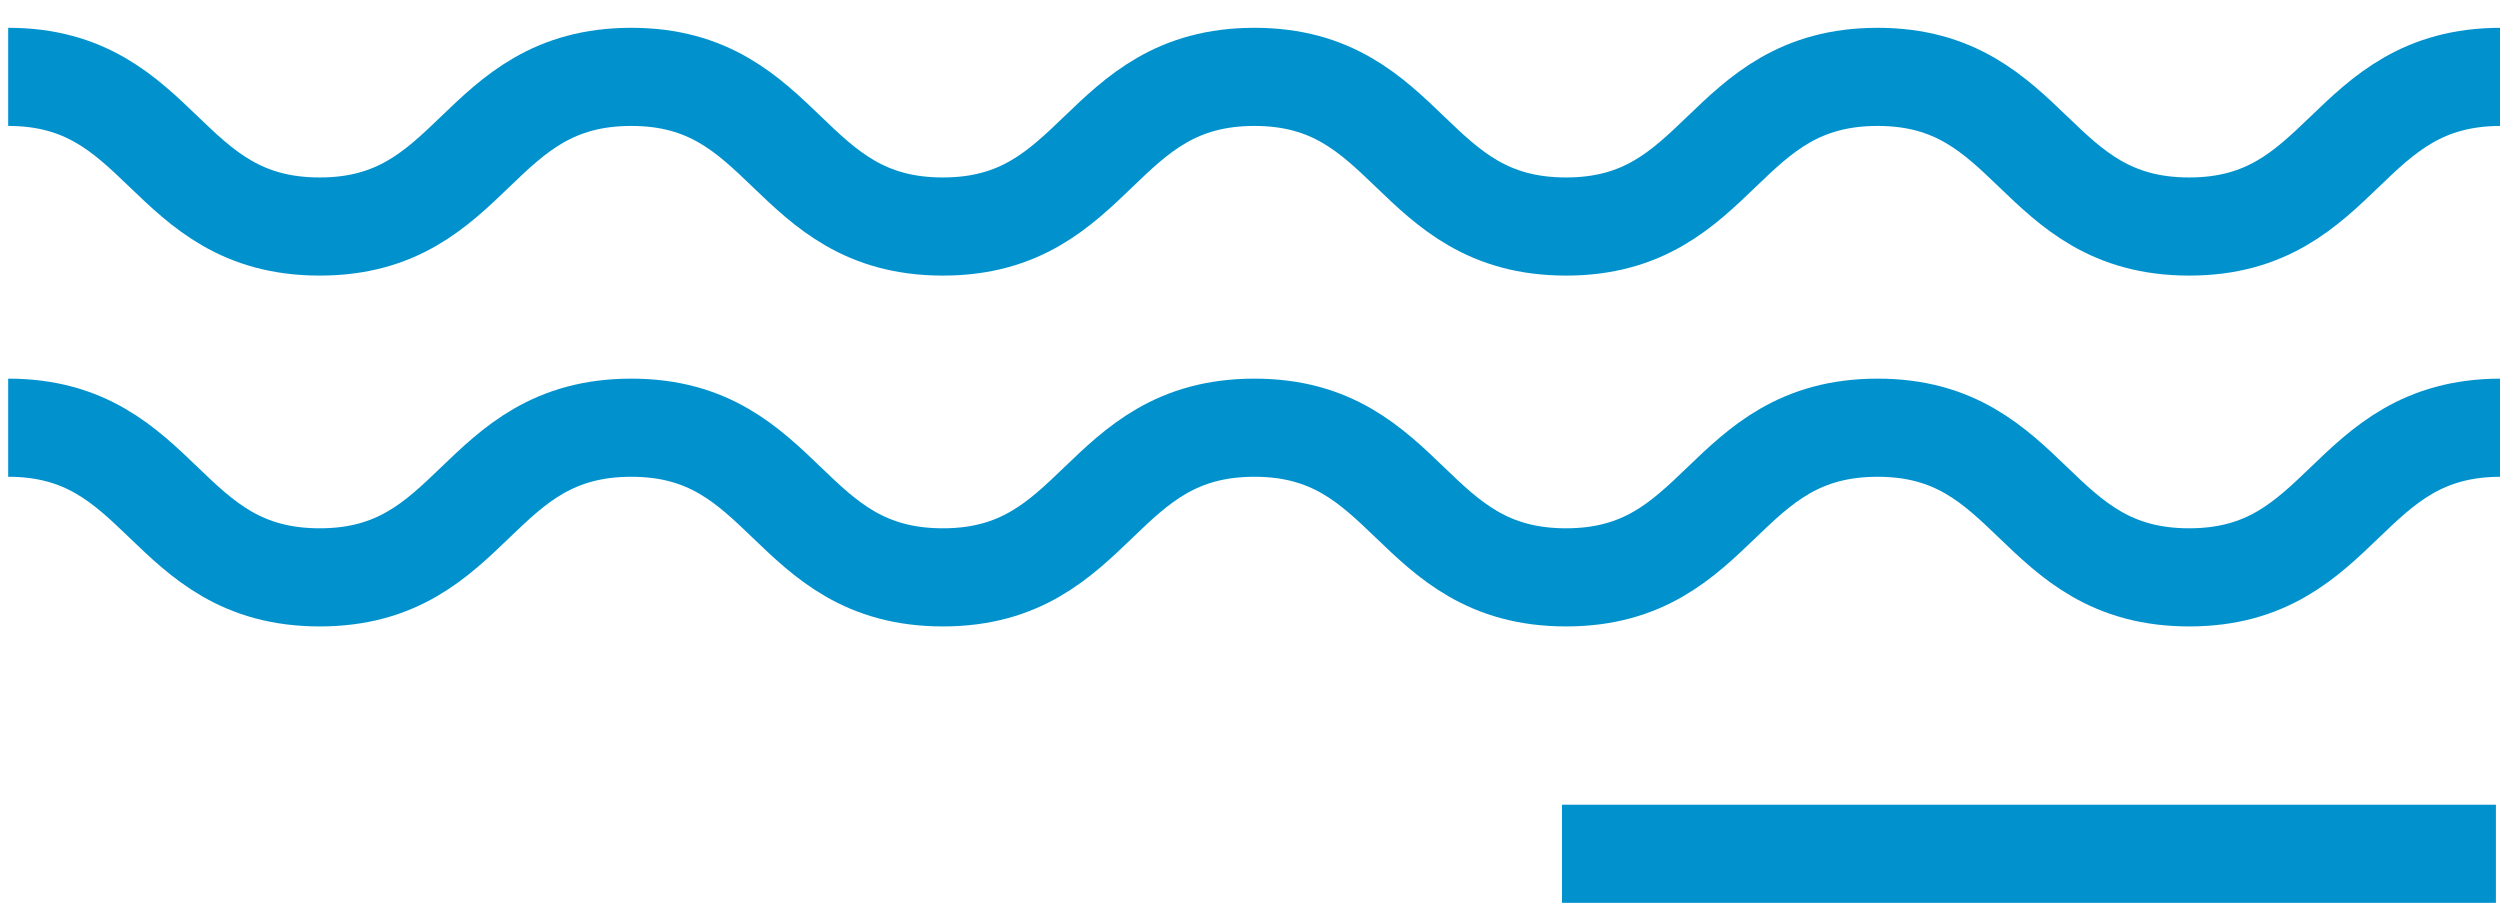 <?xml version="1.0" encoding="utf-8"?>
<!-- Generator: Adobe Illustrator 17.0.2, SVG Export Plug-In . SVG Version: 6.00 Build 0)  -->
<!DOCTYPE svg PUBLIC "-//W3C//DTD SVG 1.1//EN" "http://www.w3.org/Graphics/SVG/1.1/DTD/svg11.dtd">
<svg version="1.1" xmlns="http://www.w3.org/2000/svg" xmlns:xlink="http://www.w3.org/1999/xlink" x="0px" y="0px" width="305.7px"
	 height="113px" viewBox="0 0 305.7 113" style="enable-background:new 0 0 305.7 113;" xml:space="preserve">
<style type="text/css">
	.st0{fill:none;stroke:#0192CE;stroke-width:12;stroke-miterlimit:10;}
	.st1{fill:none;stroke:#0192CE;stroke-width:12;stroke-linecap:square;stroke-miterlimit:10;}
</style>
<g id="squiggle-blue">
	<g>
		<path class="st0" d="M1,9.4c19,0,19,18.3,38.1,18.3c19,0,19-18.3,38.1-18.3c19,0,19,18.3,38.1,18.3c19,0,19-18.3,38.1-18.3
			c19,0,19,18.3,38.1,18.3c19,0,19-18.3,38.1-18.3c19,0,19,18.3,38.1,18.3c19,0,19-18.3,38.1-18.3"/>
	</g>
	<g>
		<path class="st0" d="M1,52.3c19,0,19,18.3,38.1,18.3c19,0,19-18.3,38.1-18.3c19,0,19,18.3,38.1,18.3c19,0,19-18.3,38.1-18.3
			c19,0,19,18.3,38.1,18.3c19,0,19-18.3,38.1-18.3c19,0,19,18.3,38.1,18.3c19,0,19-18.3,38.1-18.3"/>
	</g>
	<line class="st1" x1="299.2" y1="104.4" x2="197" y2="104.4"/>
</g>
</svg>
